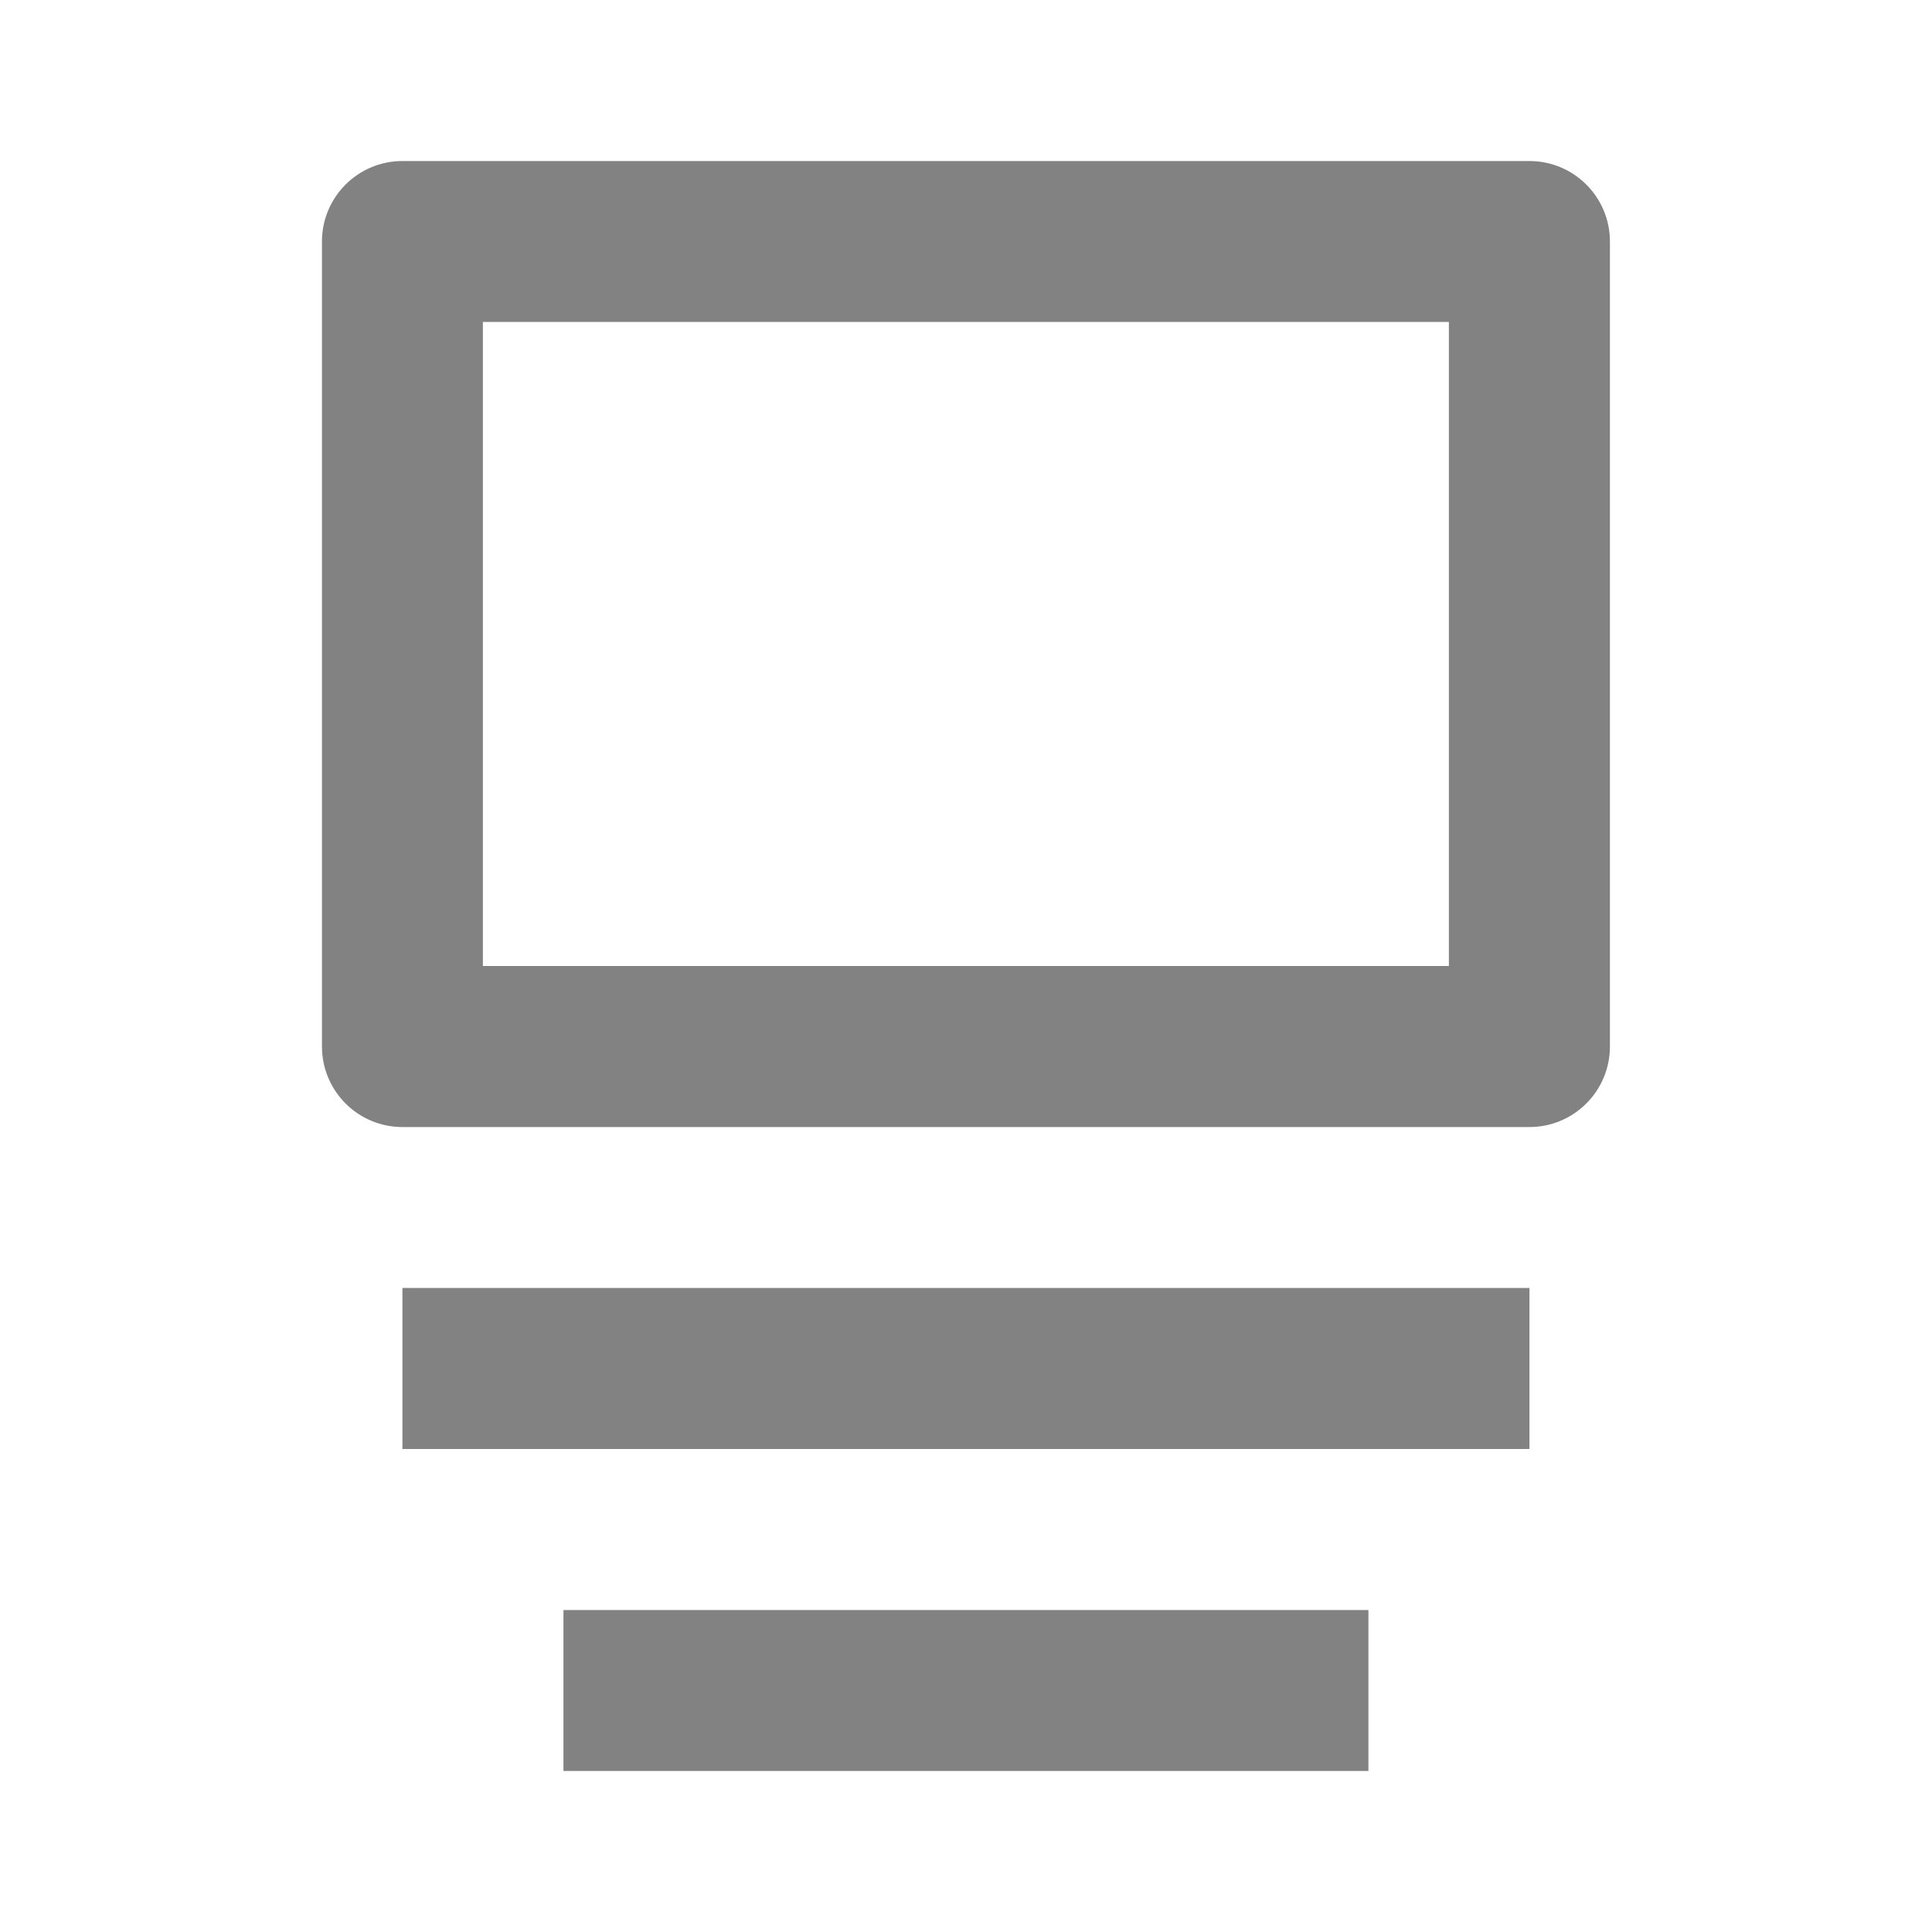 <svg width="17" height="17" viewBox="0 0 17 17" fill="none" xmlns="http://www.w3.org/2000/svg">
<path fill-rule="evenodd" clip-rule="evenodd" d="M13.458 1.417C13.849 1.417 14.166 1.734 14.166 2.125L14.166 9.208C14.166 9.6 13.849 9.917 13.458 9.917H3.541C3.15 9.917 2.833 9.6 2.833 9.208V2.125C2.833 1.734 3.15 1.417 3.541 1.417L13.458 1.417ZM12.749 2.833L4.249 2.833V8.5H12.749L12.749 2.833Z" fill="#828282"/>
<path d="M12.041 14.167V15.583H4.958V14.167H12.041Z" fill="#828282"/>
<path d="M13.458 12.75L13.458 11.333H3.541V12.75H13.458Z" fill="#828282"/>
</svg>
